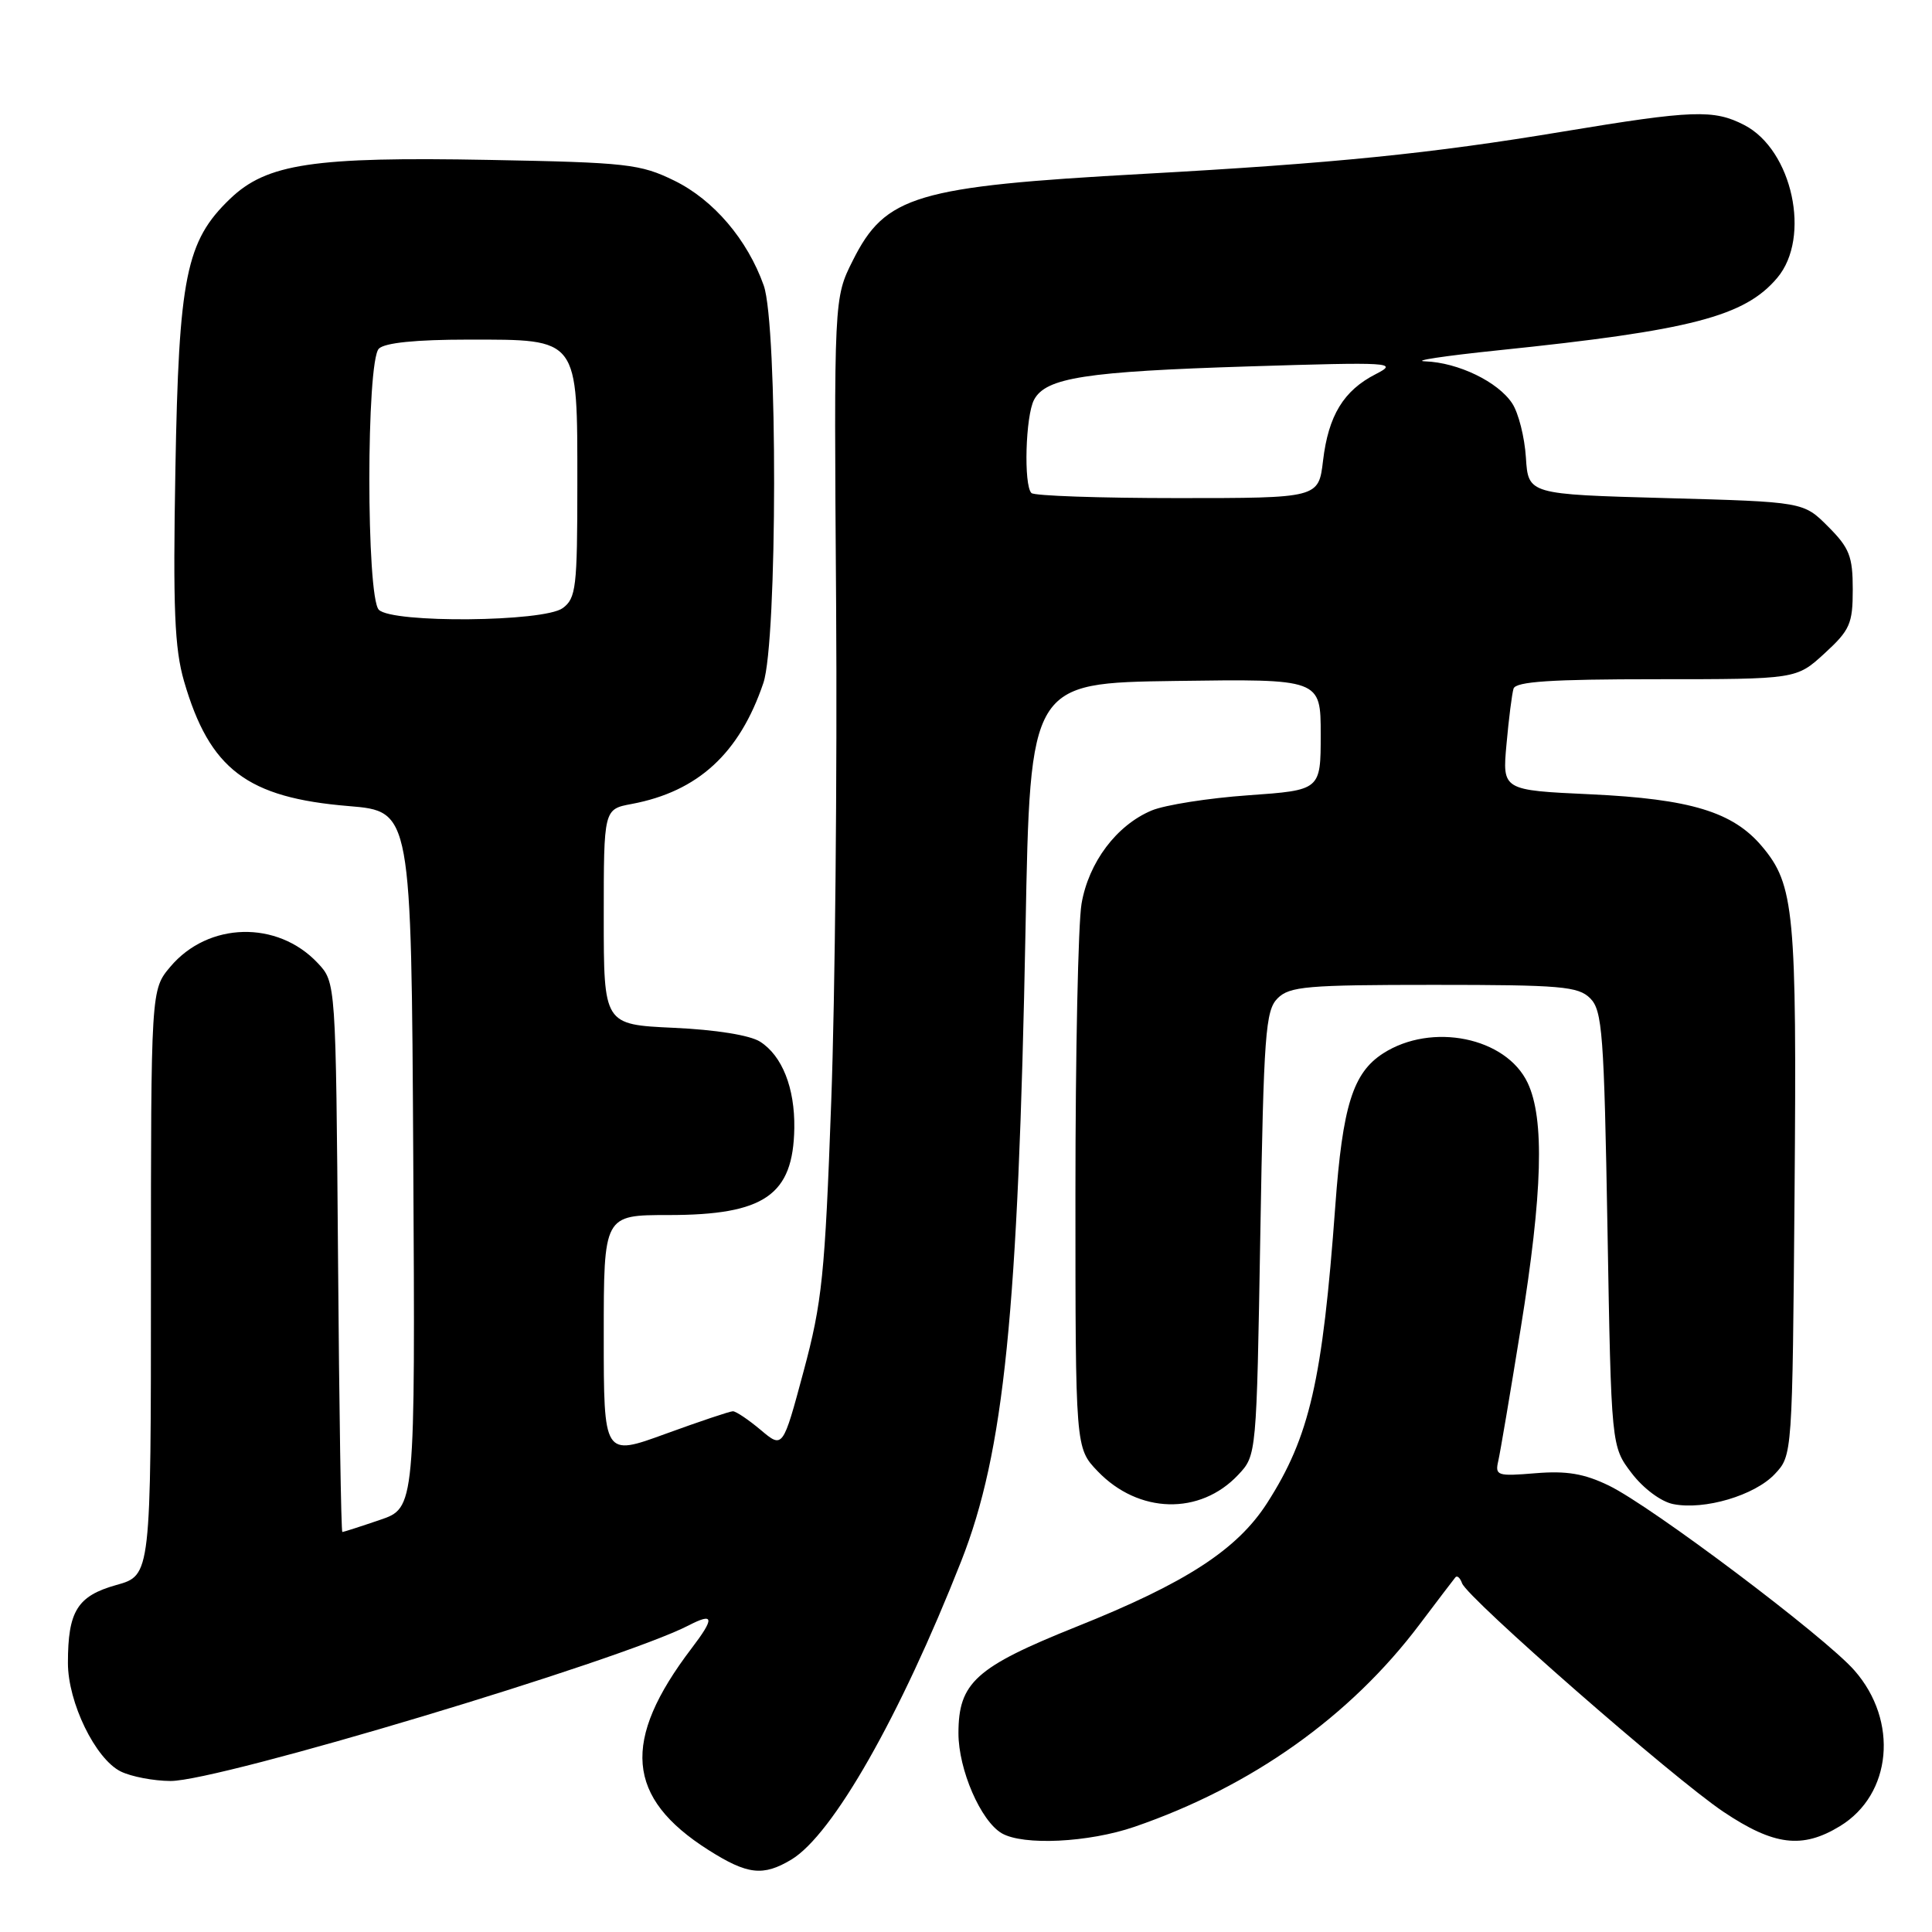 <?xml version="1.0" encoding="UTF-8" standalone="no"?>
<!DOCTYPE svg PUBLIC "-//W3C//DTD SVG 1.1//EN" "http://www.w3.org/Graphics/SVG/1.1/DTD/svg11.dtd" >
<svg xmlns="http://www.w3.org/2000/svg" xmlns:xlink="http://www.w3.org/1999/xlink" version="1.1" viewBox="0 0 256 256">
 <g >
 <path fill="currentColor"
d=" M 104.85 246.41 C 110.34 243.11 119.25 227.46 127.37 206.85 C 133.05 192.41 134.92 173.97 135.89 123.00 C 136.50 90.50 136.50 90.50 155.75 90.23 C 175.00 89.96 175.00 89.96 175.00 97.33 C 175.00 104.70 175.00 104.70 165.40 105.38 C 160.13 105.75 154.37 106.66 152.61 107.39 C 147.95 109.34 144.25 114.26 143.31 119.75 C 142.86 122.36 142.50 139.66 142.50 158.18 C 142.50 191.87 142.50 191.87 145.44 194.94 C 150.86 200.60 159.01 200.81 164.07 195.42 C 166.50 192.84 166.50 192.84 167.00 163.46 C 167.45 136.98 167.68 133.89 169.29 132.28 C 170.87 130.70 173.17 130.50 190.00 130.50 C 206.83 130.50 209.13 130.70 210.71 132.28 C 212.32 133.89 212.55 136.95 213.00 162.86 C 213.50 191.66 213.50 191.66 216.21 195.21 C 217.75 197.23 220.11 198.99 221.71 199.30 C 225.84 200.13 232.51 198.15 235.17 195.32 C 237.50 192.84 237.50 192.84 237.79 157.91 C 238.09 120.80 237.76 117.24 233.48 112.16 C 229.63 107.58 224.00 105.87 210.78 105.25 C 199.06 104.71 199.06 104.71 199.62 98.60 C 199.92 95.25 200.34 91.94 200.55 91.25 C 200.84 90.31 205.52 90.00 219.48 90.00 C 238.03 90.00 238.03 90.00 241.76 86.58 C 245.13 83.49 245.50 82.66 245.50 78.10 C 245.50 73.72 245.06 72.60 242.23 69.77 C 238.97 66.50 238.97 66.50 220.73 66.00 C 202.50 65.50 202.50 65.50 202.19 60.62 C 202.02 57.94 201.21 54.72 200.38 53.46 C 198.50 50.59 193.22 48.04 188.85 47.88 C 187.01 47.82 191.35 47.16 198.50 46.42 C 224.08 43.78 231.19 41.93 235.50 36.81 C 240.01 31.46 237.50 19.86 231.13 16.57 C 227.08 14.48 224.33 14.58 207.14 17.43 C 189.60 20.35 176.82 21.64 151.50 23.04 C 121.33 24.71 117.32 25.90 113.00 34.52 C 110.50 39.50 110.50 39.50 110.79 80.00 C 110.94 102.28 110.66 131.98 110.14 146.01 C 109.31 168.96 108.94 172.56 106.47 181.74 C 103.73 191.95 103.73 191.95 100.79 189.47 C 99.17 188.11 97.52 187.00 97.11 187.00 C 96.71 187.00 92.70 188.35 88.19 189.99 C 80.00 192.98 80.00 192.98 80.00 176.99 C 80.00 161.00 80.00 161.00 88.55 161.00 C 101.30 161.00 105.11 158.37 105.25 149.48 C 105.33 144.16 103.64 139.89 100.72 138.03 C 99.38 137.17 94.83 136.44 89.25 136.19 C 80.00 135.76 80.00 135.76 80.00 121.49 C 80.00 107.22 80.00 107.22 83.70 106.53 C 92.49 104.88 97.99 99.83 101.15 90.50 C 103.02 84.96 103.06 43.09 101.20 37.83 C 99.04 31.75 94.56 26.49 89.36 23.94 C 84.84 21.73 83.12 21.53 64.84 21.19 C 41.51 20.75 35.34 21.68 30.48 26.35 C 24.64 31.95 23.69 36.68 23.24 62.21 C 22.91 80.69 23.13 85.93 24.39 90.28 C 27.78 101.94 32.74 105.70 46.21 106.81 C 54.50 107.50 54.50 107.50 54.76 153.65 C 55.02 199.81 55.02 199.81 50.33 201.40 C 47.75 202.28 45.51 203.00 45.36 203.00 C 45.20 203.00 44.94 186.61 44.79 166.58 C 44.50 130.16 44.50 130.16 42.10 127.61 C 36.76 121.92 27.58 122.15 22.57 128.10 C 20.00 131.15 20.00 131.15 20.00 169.95 C 20.00 208.74 20.00 208.74 15.42 210.02 C 10.25 211.47 9.00 213.48 9.00 220.35 C 9.00 225.59 12.64 233.07 16.00 234.73 C 17.38 235.41 20.35 235.98 22.60 235.99 C 29.04 236.01 82.22 220.04 91.24 215.38 C 94.62 213.63 94.72 214.37 91.64 218.41 C 82.31 230.67 82.94 238.20 93.88 245.14 C 99.04 248.41 101.11 248.65 104.85 246.41 Z  M 150.33 242.06 C 165.83 236.73 178.89 227.46 188.08 215.27 C 190.47 212.10 192.62 209.28 192.85 209.00 C 193.08 208.72 193.48 209.08 193.73 209.79 C 194.44 211.76 221.73 235.63 228.36 240.07 C 235.06 244.56 238.82 245.02 243.81 241.97 C 250.69 237.78 251.60 228.03 245.72 221.34 C 241.80 216.87 218.86 199.60 213.19 196.85 C 209.91 195.26 207.59 194.87 203.46 195.21 C 198.39 195.63 198.08 195.53 198.53 193.58 C 198.79 192.44 200.13 184.54 201.50 176.03 C 204.41 158.05 204.68 148.24 202.42 143.48 C 199.56 137.44 189.71 135.44 183.27 139.58 C 179.27 142.16 177.90 146.52 176.93 159.84 C 175.24 182.95 173.54 190.37 167.90 199.16 C 163.93 205.34 157.14 209.75 142.68 215.53 C 129.28 220.90 127.00 222.95 127.00 229.67 C 127.00 234.48 129.95 241.29 132.74 242.92 C 135.59 244.57 144.25 244.15 150.33 242.06 Z  M 50.20 80.80 C 48.52 79.12 48.52 47.88 50.20 46.20 C 50.98 45.42 55.10 45.00 62.05 45.00 C 76.78 45.00 76.50 44.63 76.50 64.18 C 76.50 77.85 76.33 79.28 74.56 80.58 C 72.04 82.42 52.00 82.60 50.20 80.80 Z  M 136.67 65.33 C 135.62 64.29 135.89 55.08 137.02 52.97 C 138.58 50.04 143.83 49.23 165.50 48.55 C 184.44 47.96 185.33 48.02 182.30 49.57 C 178.03 51.75 176.02 55.06 175.31 61.04 C 174.72 66.00 174.72 66.00 156.03 66.00 C 145.75 66.00 137.03 65.70 136.67 65.33 Z "/>
</g>
</svg>
